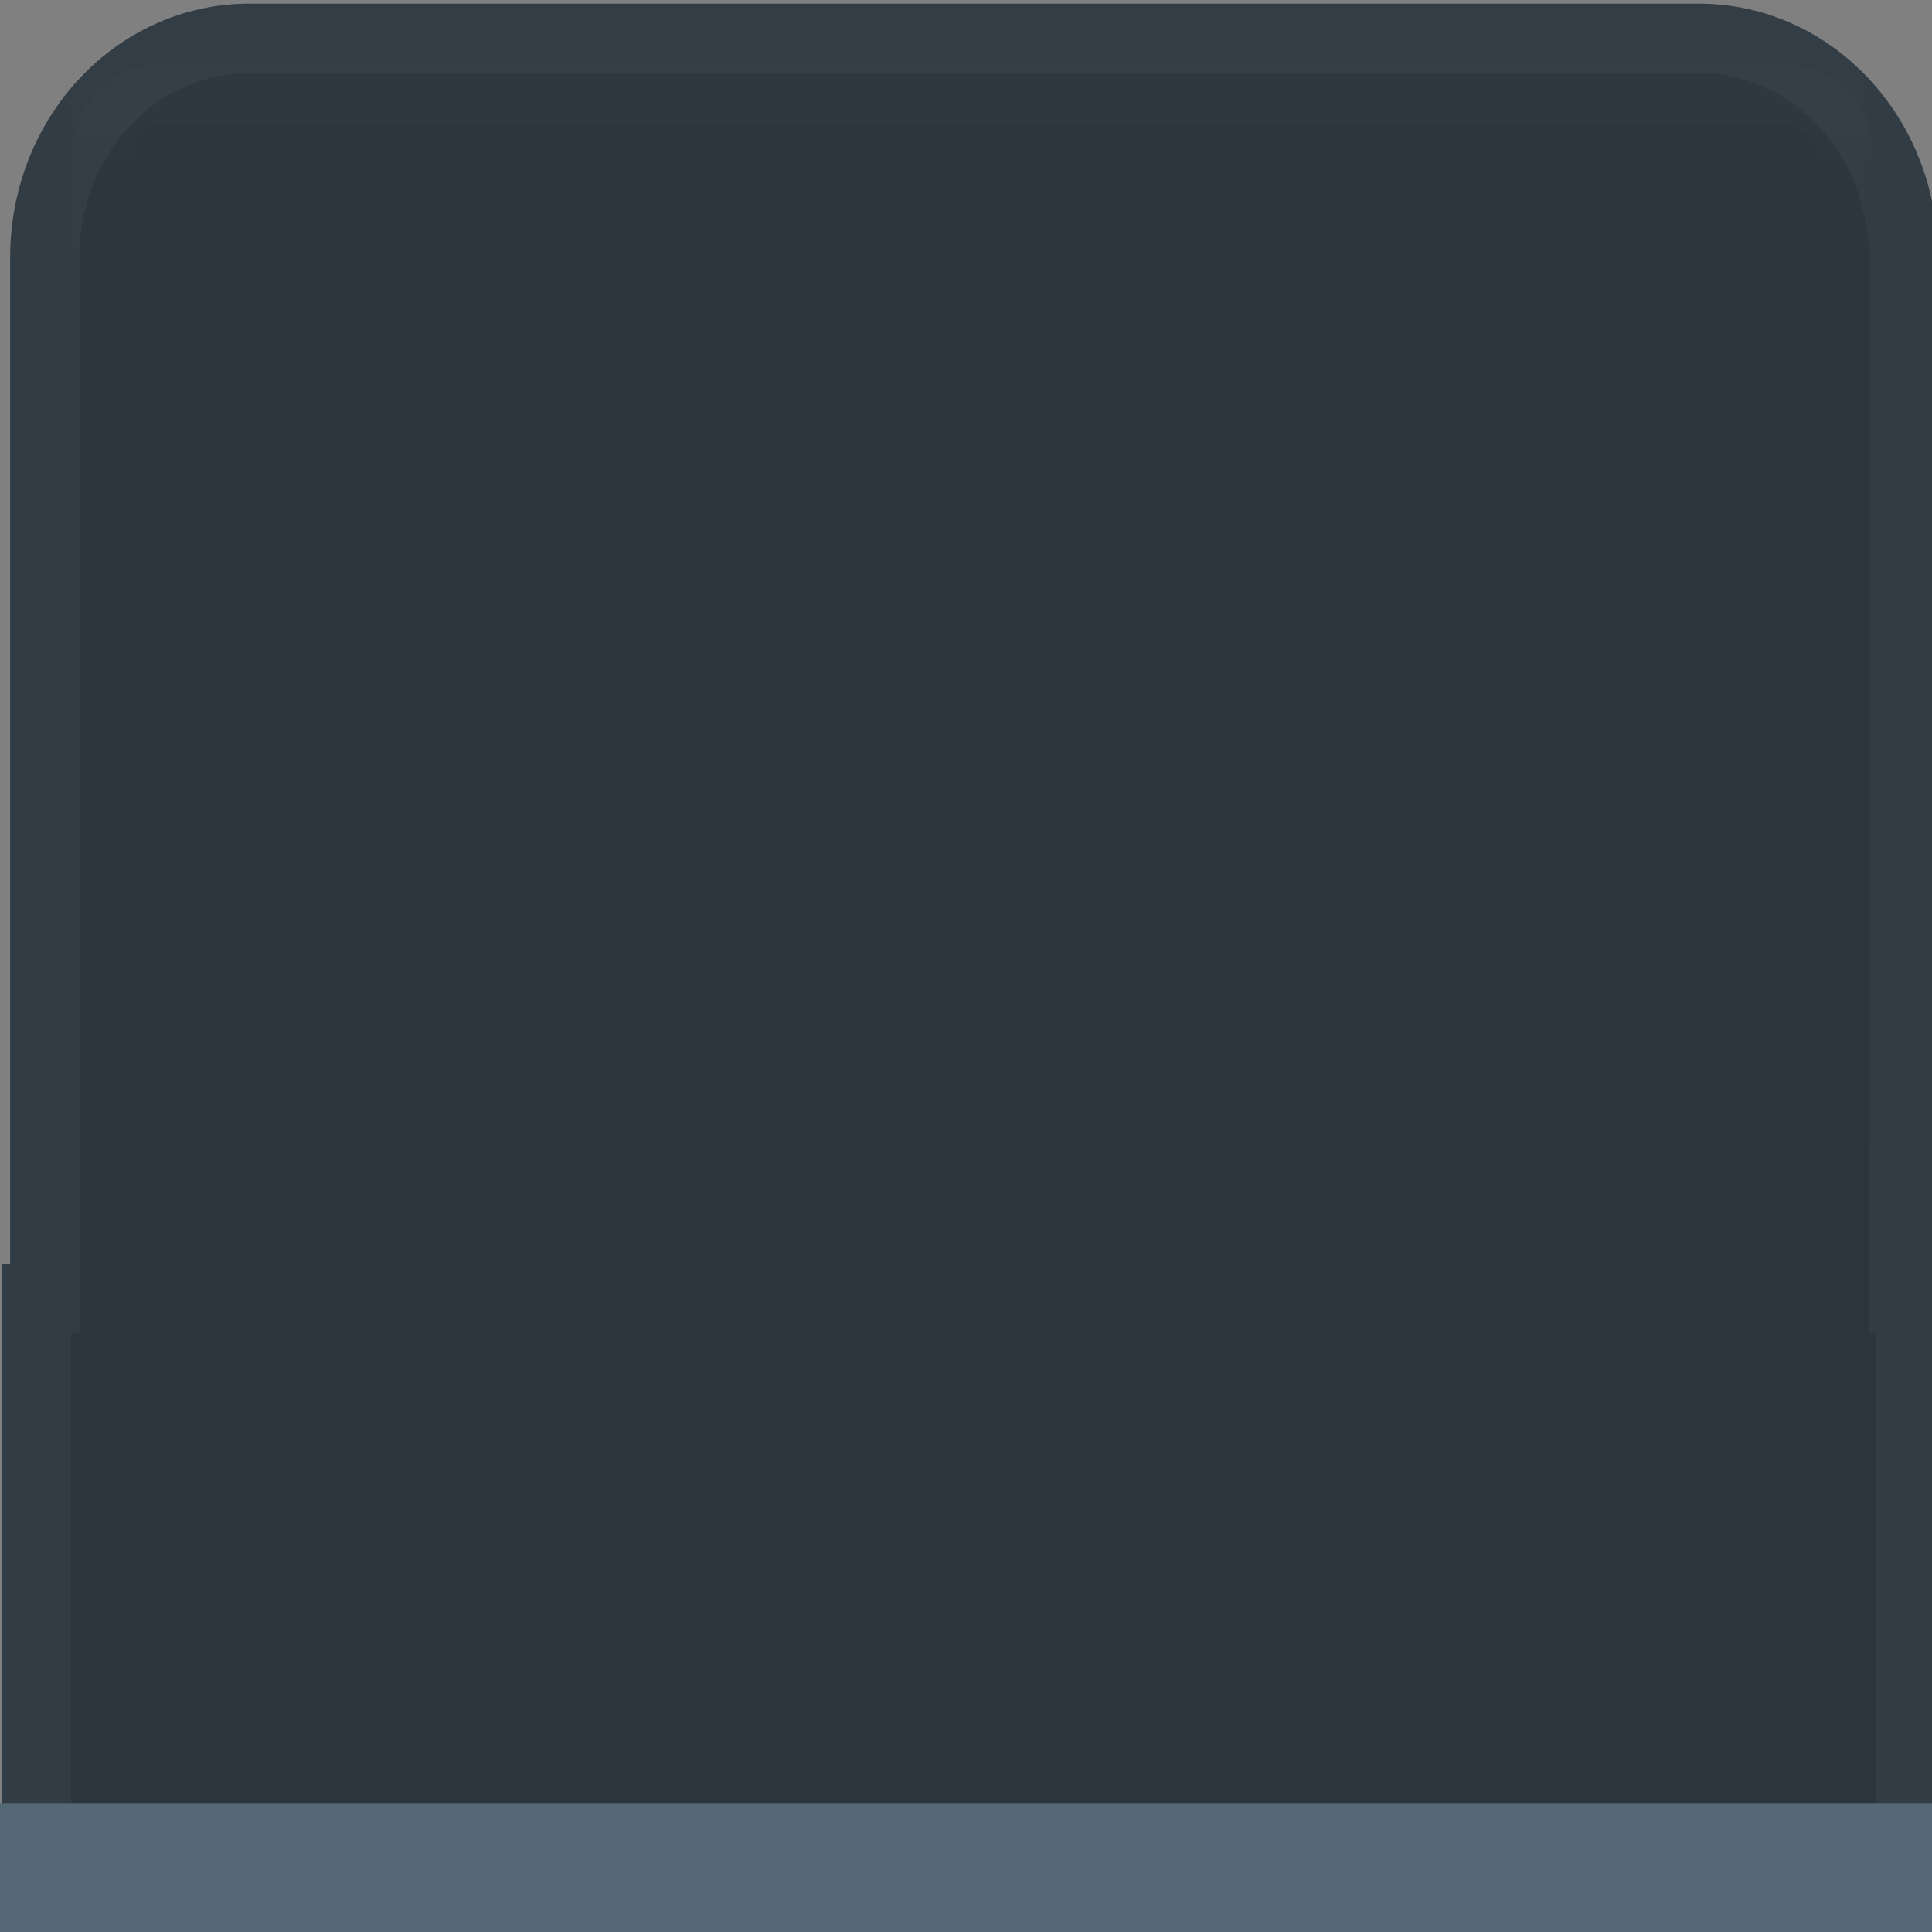 <?xml version="1.0" encoding="UTF-8" standalone="no"?>
<!-- Created with Inkscape (http://www.inkscape.org/) -->

<svg
   xmlns:dc="http://purl.org/dc/elements/1.1/"
   xmlns:cc="http://creativecommons.org/ns#"
   xmlns:rdf="http://www.w3.org/1999/02/22-rdf-syntax-ns#"
   xmlns:svg="http://www.w3.org/2000/svg"
   xmlns="http://www.w3.org/2000/svg"
   xmlns:xlink="http://www.w3.org/1999/xlink"
   xmlns:sodipodi="http://sodipodi.sourceforge.net/DTD/sodipodi-0.dtd"
   xmlns:inkscape="http://www.inkscape.org/namespaces/inkscape"
   width="30"
   height="30"
   id="svg2"
   version="1.1"
   inkscape:version="0.91 r13725"
   sodipodi:docname="tab-top-active.svg">
  <rect width="100%" height="100%" fill="#808080" stroke="none"/>
  <defs
     id="defs4">
    <linearGradient
       id="linearGradient4174">
      <stop
         id="stop4176"
         offset="0"
         style="stop-color:#323c44;stop-opacity:1" />
      <stop
         style="stop-color:#323c44;stop-opacity:1"
         offset="1"
         id="stop4178" />
    </linearGradient>
    <linearGradient
       id="linearGradient3815">
      <stop
         style="stop-color:#0d6293;stop-opacity:1;"
         offset="0"
         id="stop3817" />
      <stop
         id="stop3762"
         offset="0.13"
         style="stop-color:#363636;stop-opacity:1;" />
      <stop
         style="stop-color:#343434;stop-opacity:1;"
         offset="1"
         id="stop3819" />
    </linearGradient>
    <linearGradient
       id="linearGradient3755">
      <stop
         style="stop-color:#0b4b70;stop-opacity:1;"
         offset="0"
         id="stop3757" />
      <stop
         id="stop3763"
         offset="0.08"
         style="stop-color:#123245;stop-opacity:1;" />
      <stop
         style="stop-color:#161616;stop-opacity:1;"
         offset="0.09"
         id="stop3765" />
      <stop
         id="stop3758"
         offset="0.42"
         style="stop-color:#1b1b1b;stop-opacity:1;" />
      <stop
         style="stop-color:#181818;stop-opacity:1;"
         offset="1"
         id="stop3759" />
    </linearGradient>
    <linearGradient
       inkscape:collect="always"
       xlink:href="#linearGradient3755"
       id="linearGradient3761"
       x1="14.332"
       y1="1026.147"
       x2="14.332"
       y2="1051.153"
       gradientUnits="userSpaceOnUse"
       gradientTransform="matrix(0.997,0,0,1.189,-1052.315,-1219.182)" />
    <linearGradient
       inkscape:collect="always"
       xlink:href="#linearGradient3815"
       id="linearGradient3821"
       x1="8.844"
       y1="1023.49"
       x2="8.844"
       y2="1052.543"
       gradientUnits="userSpaceOnUse"
       gradientTransform="matrix(0.998,0,0,1.105,-1052.334,-1131.311)" />
    <linearGradient
       inkscape:collect="always"
       xlink:href="#linearGradient3815-1"
       id="linearGradient3821-7"
       x1="8.844"
       y1="1023.49"
       x2="8.844"
       y2="1052.543"
       gradientUnits="userSpaceOnUse"
       gradientTransform="matrix(0.998,0,0,1.105,0.028,-108.948)" />
    <linearGradient
       id="linearGradient3815-1">
      <stop
         style="stop-color:#0a0a0a;stop-opacity:1;"
         offset="0"
         id="stop3817-5" />
      <stop
         id="stop3762-7"
         offset="1"
         style="stop-color:#090909;stop-opacity:1;" />
    </linearGradient>
    <linearGradient
       inkscape:collect="always"
       xlink:href="#linearGradient3800"
       id="linearGradient3806"
       x1="-27.127"
       y1="1024.855"
       x2="-27.127"
       y2="1055.062"
       gradientUnits="userSpaceOnUse"
       gradientTransform="translate(41.174,-1.447)" />
    <linearGradient
       id="linearGradient3800">
      <stop
         style="stop-color:#ffffff;stop-opacity:1;"
         offset="0"
         id="stop3802" />
      <stop
         style="stop-color:#ffffff;stop-opacity:0;"
         offset="1"
         id="stop3804" />
    </linearGradient>
    <linearGradient
       inkscape:collect="always"
       xlink:href="#linearGradient3849"
       id="linearGradient3855"
       x1="14.229"
       y1="1025.128"
       x2="14.229"
       y2="1054.19"
       gradientUnits="userSpaceOnUse"
       gradientTransform="translate(-0.15,-1.238)" />
    <linearGradient
       id="linearGradient3849">
      <stop
         style="stop-color:#ffffff;stop-opacity:1;"
         offset="0"
         id="stop3851" />
      <stop
         id="stop3857"
         offset="0.03"
         style="stop-color:#ffffff;stop-opacity:0;" />
      <stop
         style="stop-color:#ffffff;stop-opacity:0;"
         offset="1"
         id="stop3853" />
    </linearGradient>
    <linearGradient
       y2="1054.19"
       x2="14.229"
       y1="1025.128"
       x1="14.229"
       gradientTransform="translate(-0.15,-1.238)"
       gradientUnits="userSpaceOnUse"
       id="linearGradient3059"
       xlink:href="#linearGradient3849"
       inkscape:collect="always" />
    <linearGradient
       inkscape:collect="always"
       xlink:href="#linearGradient3849"
       id="linearGradient3807"
       gradientUnits="userSpaceOnUse"
       gradientTransform="matrix(1.069,0,0,0.936,-0.199,63.815)"
       x1="14.229"
       y1="1025.128"
       x2="14.229"
       y2="1054.19" />
    <linearGradient
       inkscape:collect="always"
       xlink:href="#linearGradient3800"
       id="linearGradient3810"
       gradientUnits="userSpaceOnUse"
       gradientTransform="matrix(1.069,0,0,0.936,43.984,63.619)"
       x1="-27.127"
       y1="1024.855"
       x2="-27.127"
       y2="1055.062" />
    <linearGradient
       inkscape:collect="always"
       xlink:href="#linearGradient3815-1"
       id="linearGradient3813"
       gradientUnits="userSpaceOnUse"
       gradientTransform="matrix(1.067,0,0,1.035,-0.009,-37.05)"
       x1="8.844"
       y1="1023.49"
       x2="8.844"
       y2="1052.543" />
    <linearGradient
       inkscape:collect="always"
       xlink:href="#linearGradient4174"
       id="linearGradient3820"
       gradientUnits="userSpaceOnUse"
       gradientTransform="matrix(0.997,0,0,1.037,0.168,-1060.672)"
       x1="8.844"
       y1="1023.49"
       x2="8.844"
       y2="1052.543" />
    <linearGradient
       inkscape:collect="always"
       xlink:href="#linearGradient3800"
       id="linearGradient3822"
       gradientUnits="userSpaceOnUse"
       gradientTransform="matrix(0.999,0,0,0.938,41.157,61.562)"
       x1="-27.127"
       y1="1024.855"
       x2="-27.127"
       y2="1055.062" />
    <linearGradient
       inkscape:collect="always"
       xlink:href="#linearGradient3849"
       id="linearGradient3824"
       gradientUnits="userSpaceOnUse"
       gradientTransform="matrix(0.999,0,0,0.938,-0.01,62.682)"
       x1="14.229"
       y1="1025.128"
       x2="14.229"
       y2="1054.19" />
  </defs>
  <sodipodi:namedview
     id="base"
     pagecolor="#ffffff"
     bordercolor="#666666"
     borderopacity="1.0"
     inkscape:pageopacity="0.0"
     inkscape:pageshadow="2"
     inkscape:zoom="17.31"
     inkscape:cx="4.4197463"
     inkscape:cy="14.674621"
     inkscape:document-units="px"
     inkscape:current-layer="layer1"
     showgrid="true"
     inkscape:window-width="1920"
     inkscape:window-height="1015"
     inkscape:window-x="0"
     inkscape:window-y="26"
     inkscape:window-maximized="1"
     showguides="false">
    <inkscape:grid
       type="xygrid"
       id="grid4169" />
  </sodipodi:namedview>
  <g
     inkscape:label="Layer 1"
     inkscape:groupmode="layer"
     id="layer1"
     transform="translate(0,-1022.362)">
    <path
       style="fill:#2c353c;fill-opacity:1;stroke:url(#linearGradient3820);stroke-width:1.075;stroke-miterlimit:4;stroke-dasharray:none;stroke-opacity:1"
       d="M 3.873 0.594 C 2.112 0.594 0.695 2.113 0.695 4 L 0.695 20.162 L 0.566 20.162 L 0.566 29.779 L 29.664 29.779 L 29.664 20.162 L 29.555 20.162 L 29.555 4 C 29.555 2.113 28.138 0.594 26.377 0.594 L 3.873 0.594 z "
       transform="translate(0,1022.362)"
       id="rect3753-1" />
    <rect
       style="opacity:0.005;fill:url(#linearGradient3822);fill-opacity:1;stroke:none"
       id="rect3753-7"
       width="27.972"
       height="28.129"
       x="1.024"
       y="1022.448"
       rx="1.392"
       ry="1.601" />
    <rect
       style="opacity:0.008;fill:none;stroke:url(#linearGradient3824);stroke-width:0.936;stroke-opacity:1"
       id="rect3753-7-4"
       width="27.006"
       height="27.222"
       x="1.622"
       y="1023.826"
       rx="0.909"
       ry="0.853" />
    <rect
       style="opacity:1;fill:#556876;fill-opacity:1;stroke:none;stroke-width:0.646;stroke-miterlimit:4;stroke-dasharray:none;stroke-opacity:1"
       id="rect4184"
       width="30.173"
       height="2.231"
       x="0"
       y="1050.362" />
  </g>
</svg>

